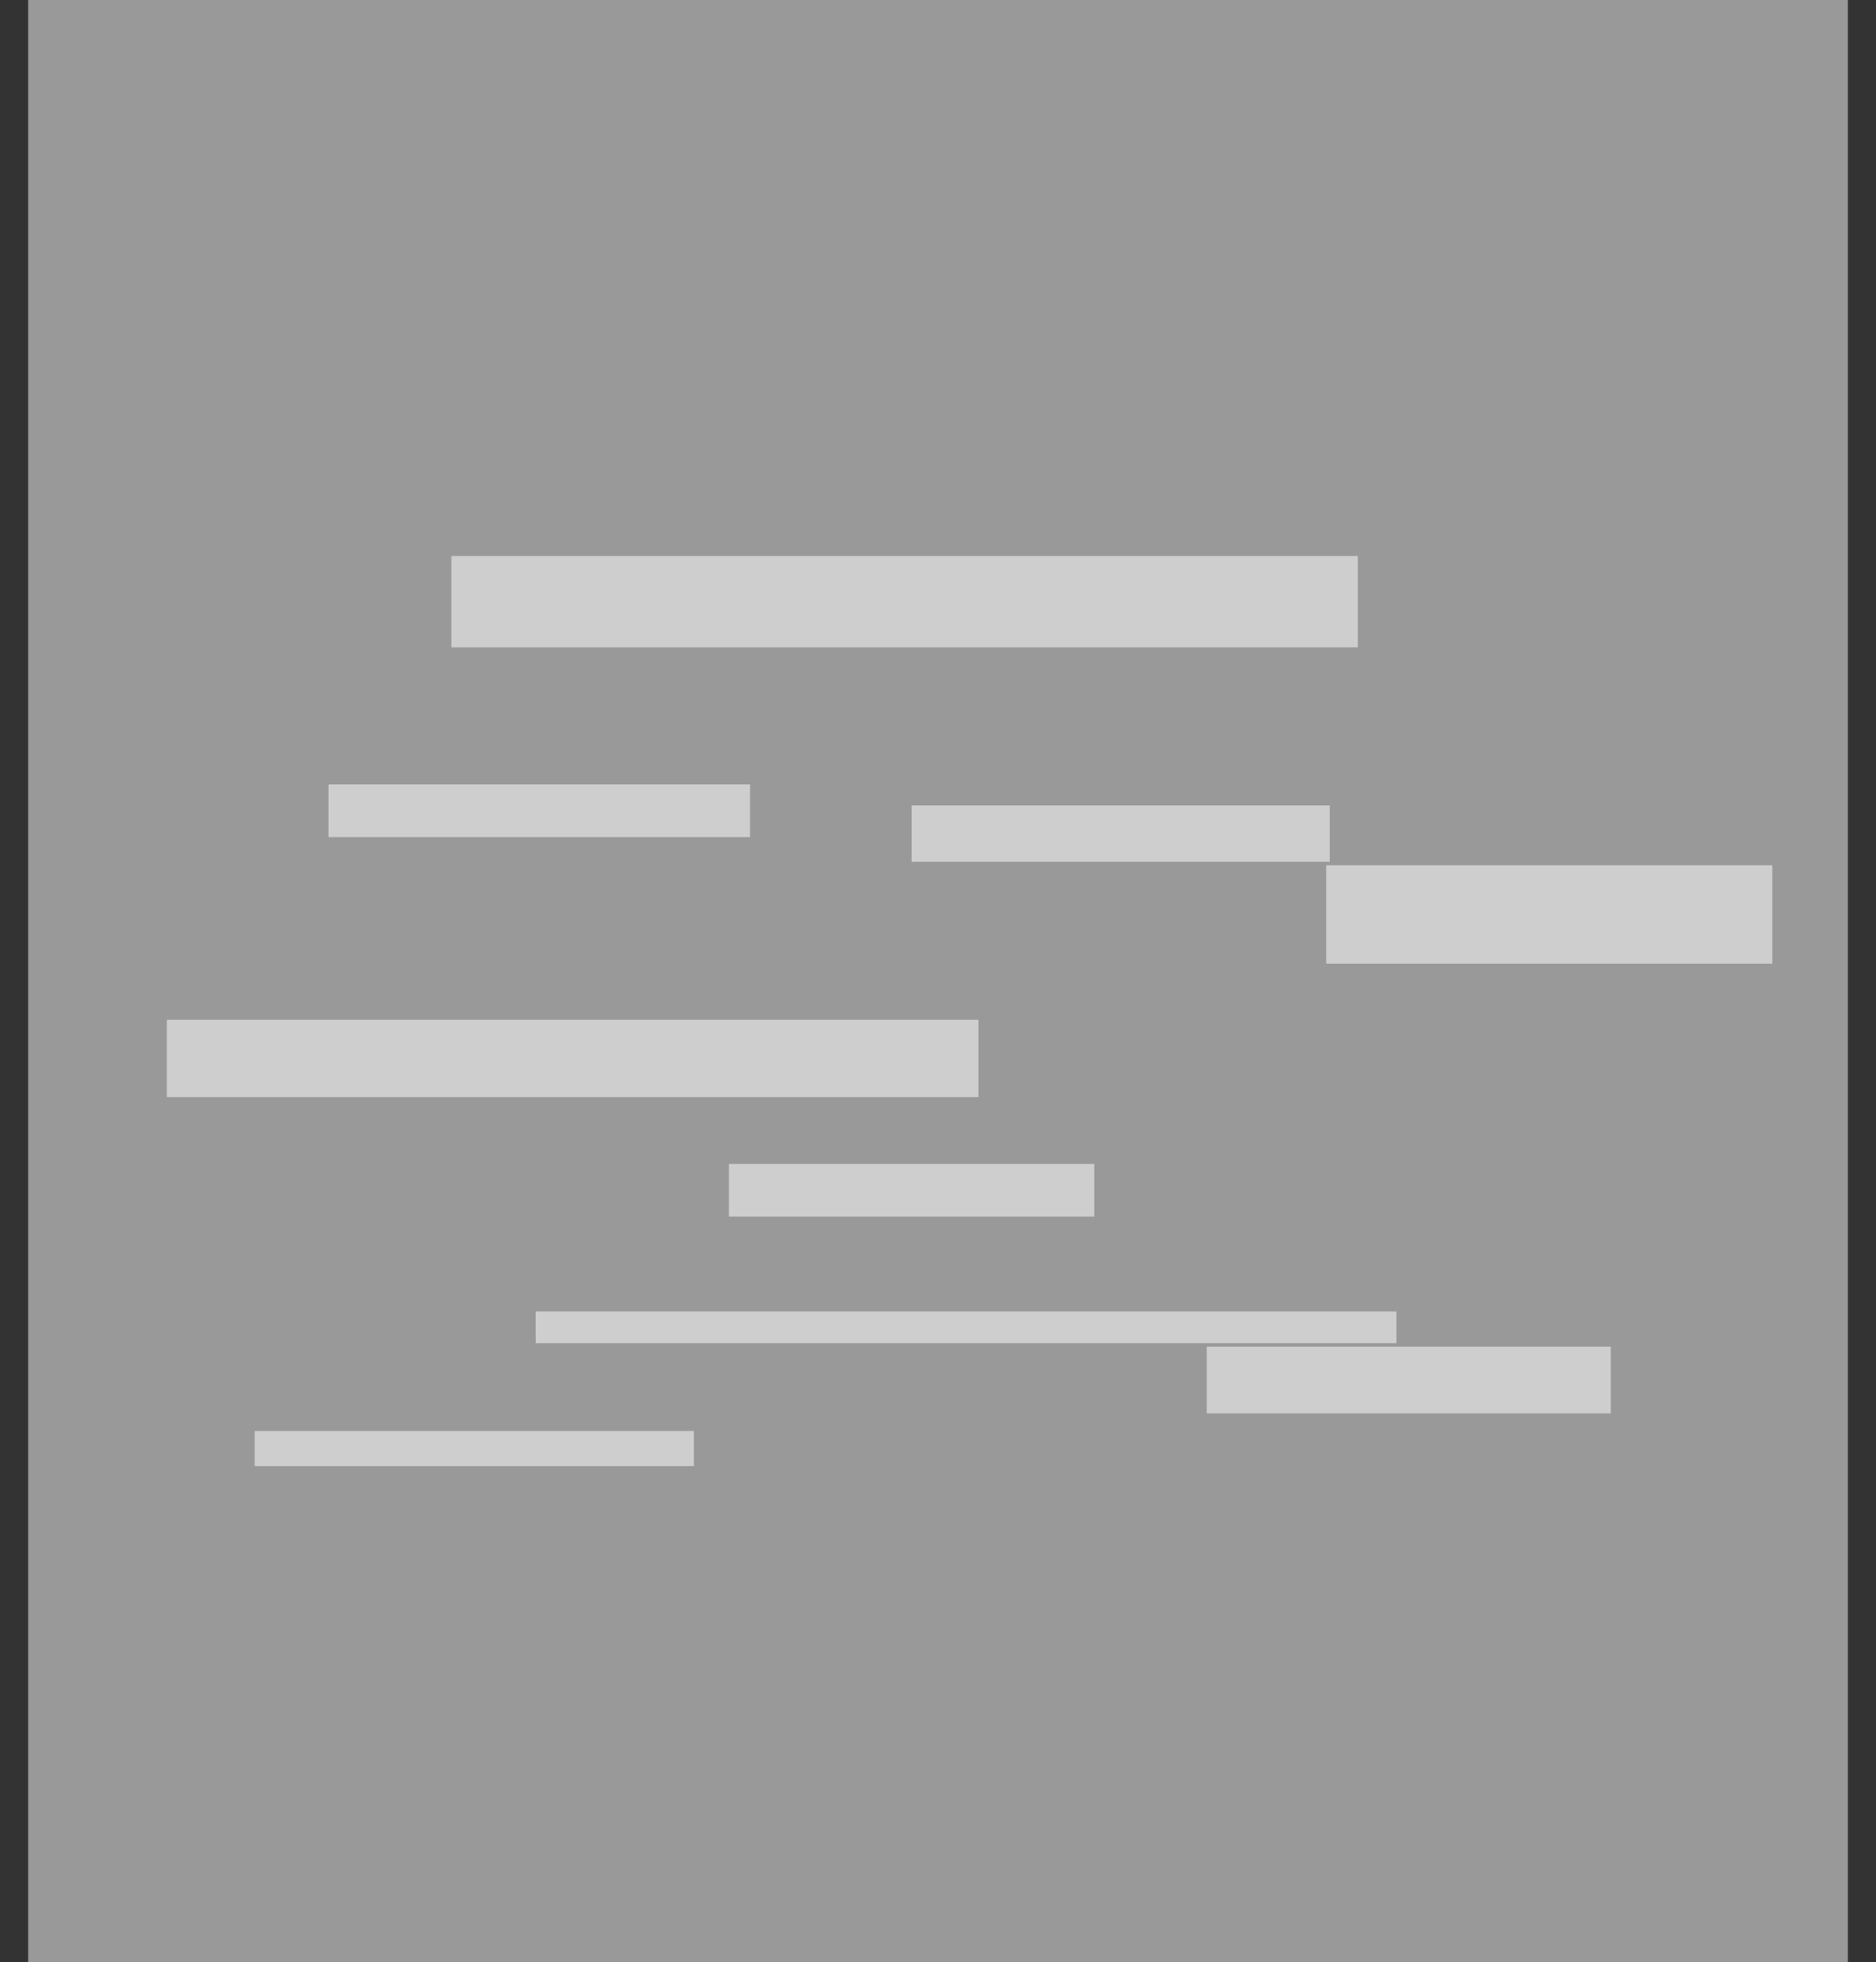 <svg version="1.1" xmlns="http://www.w3.org/2000/svg" xmlns:xlink="http://www.w3.org/1999/xlink" width="534" height="558.457" viewBox="0,0,534,558.457"><rect x="0" y="0" width="534" height="558.457" fill="#333333" stroke="none"/><g transform="translate(27,99.228)"><g stroke="none" stroke-width="0" stroke-miterlimit="10"><path d="M507,-43.5v447h-534v-447z" fill="none"/><path d="M251.5,191v22h-231v-22z" fill-opacity="0.522" fill="#ffffff"/><path d="M370.5,274v9h-245v-9z" fill-opacity="0.522" fill="#ffffff"/><path d="M431.5,284v19h-115v-19z" fill-opacity="0.522" fill="#ffffff"/><path d="M477.5,147v28h-127v-28z" fill-opacity="0.522" fill="#ffffff"/><path d="M284.5,232v15h-104v-15z" fill-opacity="0.522" fill="#ffffff"/><path d="M359.5,59v26h-258v-26z" fill-opacity="0.522" fill="#ffffff"/><path d="M186.5,124v15h-120v-15z" fill-opacity="0.522" fill="#ffffff"/><path d="M351.5,130v16h-119v-16z" fill-opacity="0.522" fill="#ffffff"/><path d="M170.5,308v10h-125v-10z" fill-opacity="0.522" fill="#ffffff"/><path d="M-18.977,459.228v-558.457h517.953v558.457z" fill-opacity="0.502" fill="#ffffff"/></g></g></svg>